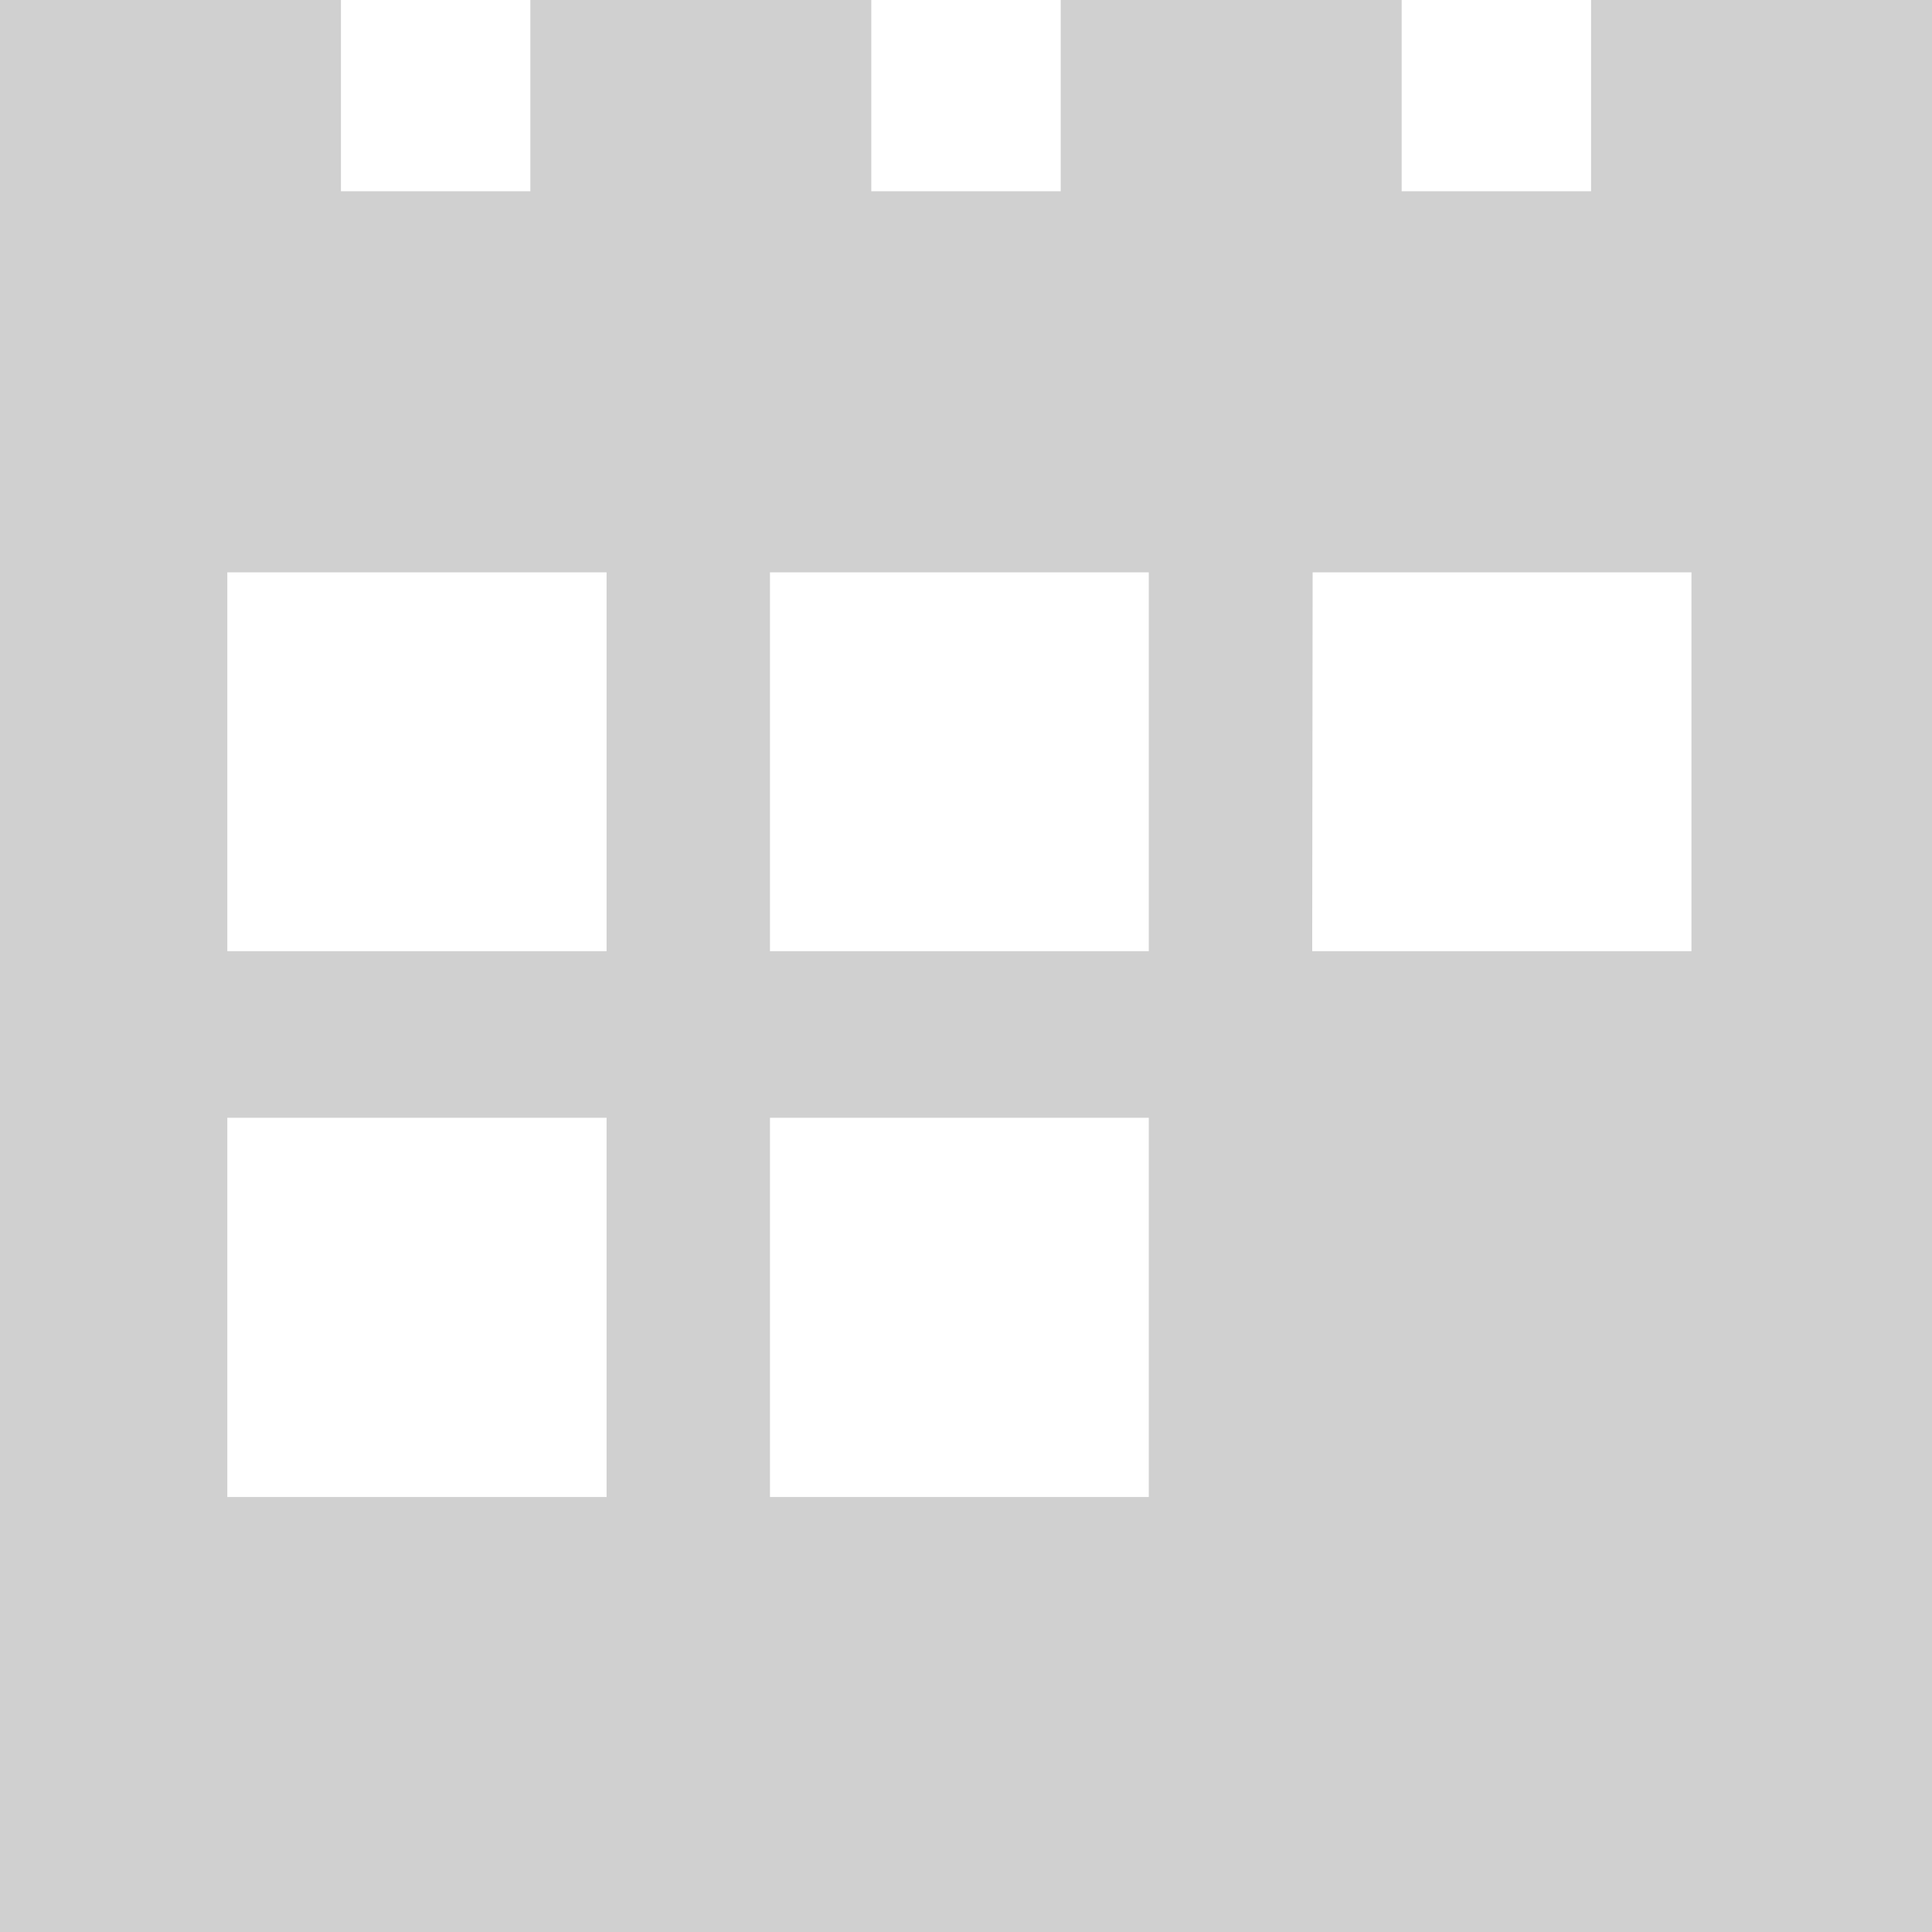 <?xml version="1.0" encoding="UTF-8" standalone="no"?>
<!-- Created with Inkscape (http://www.inkscape.org/) -->

<svg
   xmlns:dc="http://purl.org/dc/elements/1.1/"
   xmlns:cc="http://creativecommons.org/ns#"
   xmlns:rdf="http://www.w3.org/1999/02/22-rdf-syntax-ns#"
   xmlns:svg="http://www.w3.org/2000/svg"
   xmlns="http://www.w3.org/2000/svg"
   xmlns:sodipodi="http://sodipodi.sourceforge.net/DTD/sodipodi-0.dtd"
   xmlns:inkscape="http://www.inkscape.org/namespaces/inkscape"
   width="16"
   height="16"
   viewBox="0 0 4.233 4.233"
   version="1.1"
   id="svg8"
   inkscape:version="0.92+devel (f96dc7e339, 2017-07-28, custom)"
   sodipodi:docname="glyph-calendar.svg">
  <defs
     id="defs2" />
  <sodipodi:namedview
     id="base"
     pagecolor="#002466"
     bordercolor="#ffffff"
     borderopacity="0.38"
     inkscape:pageopacity="1"
     inkscape:pageshadow="2"
     inkscape:zoom="36.415999"
     inkscape:cx="10.094581"
     inkscape:cy="7.9162778"
     inkscape:document-units="px"
     inkscape:current-layer="svg8"
     inkscape:document-rotation="0"
     showgrid="false"
     inkscape:showpageshadow="false"
     borderlayer="true"
     inkscape:window-width="1920"
     inkscape:window-height="1051"
     inkscape:window-x="0"
     inkscape:window-y="0"
     inkscape:window-maximized="1"
     units="px" />
  <path
     inkscape:connector-curvature="0"
     style="font-variation-settings:normal;vector-effect:none;fill:#d0d0d0;stroke:none;stroke-width:0.397;stroke-linecap:round;stroke-miterlimit:26.7"
     d="M 7.4364035e-8,-4.3301271e-8 C 3.7436404e-7,1.411 -1.2563596e-7,2.822 7.4364035e-8,4.233 1.411,4.233 2.822,4.233 4.233,4.233 V -4.3301271e-8 H 3.486 C 3.486,0.14 3.486,0.279 3.486,0.419 H 3.071 V -4.3301271e-8 H 2.324 V 0.419 H 1.909 c 0,-0.14 3e-7,-0.279 0,-0.419 H 1.162 C 1.162,0.14 1.162,0.279 1.162,0.419 c -0.138,-3e-7 -0.277,8e-7 -0.415,0 2.7e-7,-0.14 -2.6e-7,-0.279 0,-0.419 z M 0.498,1.254 H 1.329 V 2.084 H 0.498 Z m 1.189,0 H 2.517 V 2.084 H 1.687 Z m 1.189,0 H 3.706 V 2.084 H 2.875 Z M 0.498,2.449 H 1.329 V 3.28 H 0.498 Z m 1.189,0 H 2.517 V 3.28 H 1.687 Z"
     id="rect811"
     inkscape:label="#" />
</svg>

